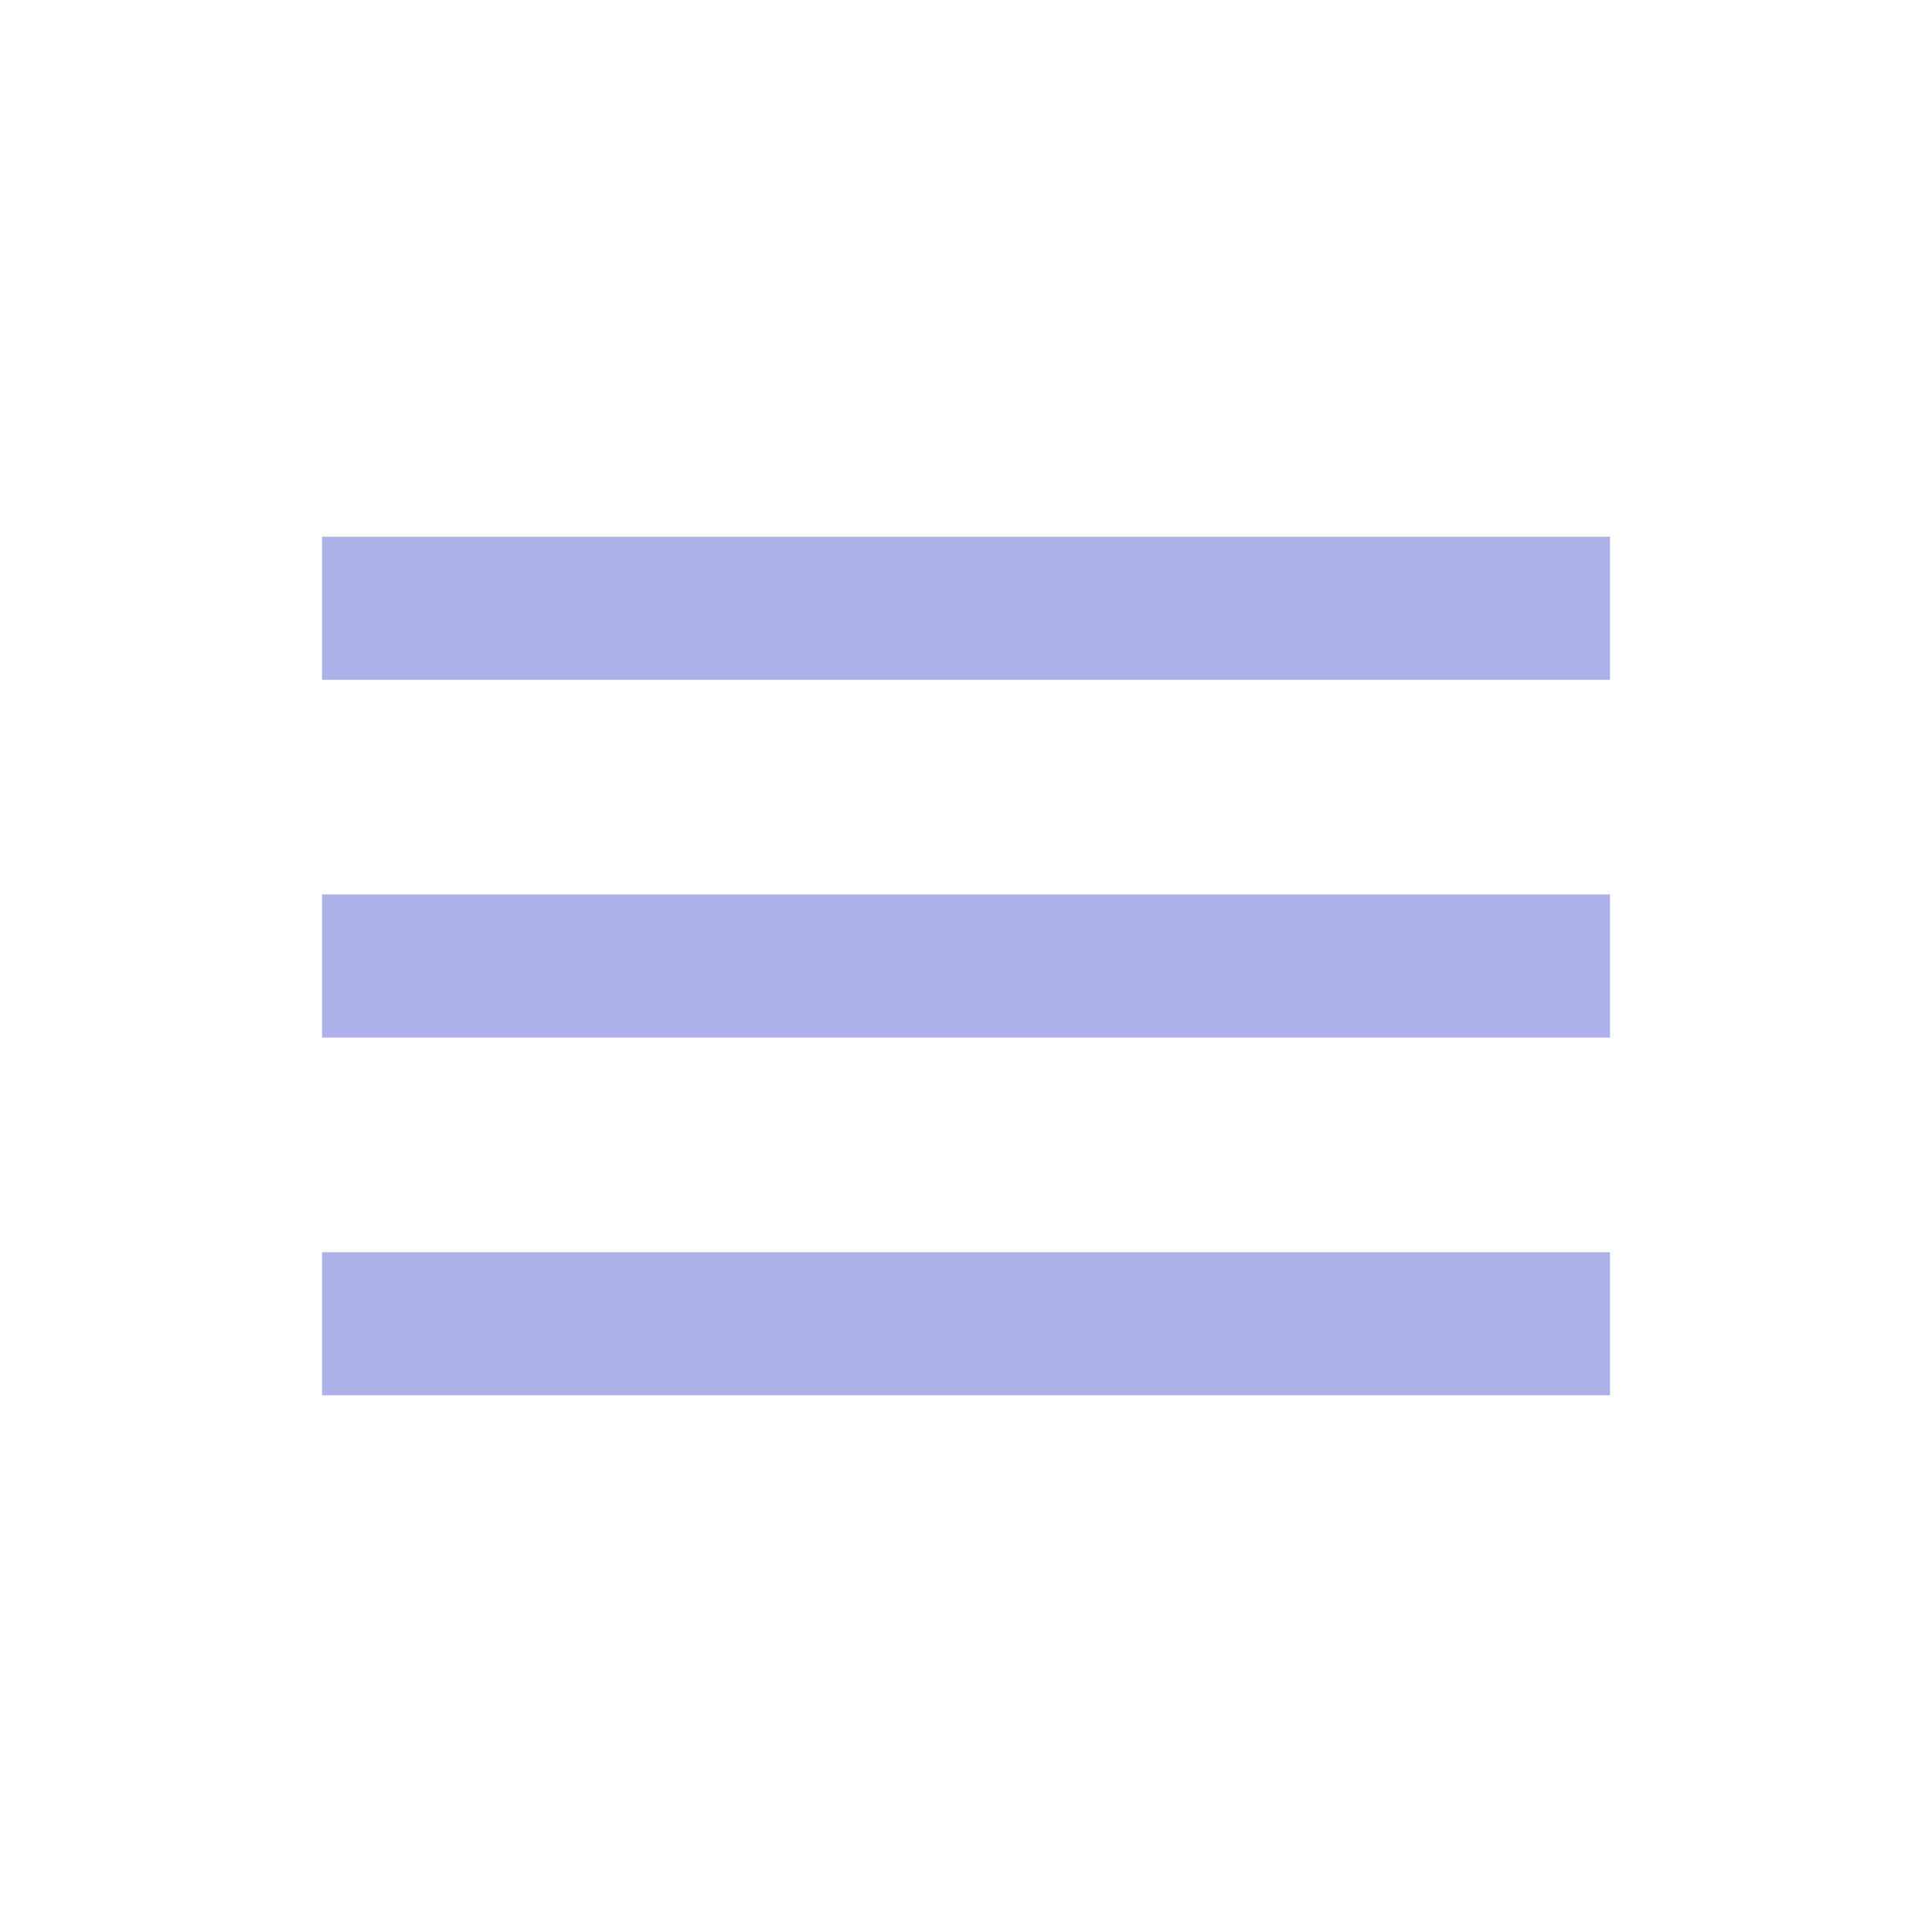<svg width="24" height="24" viewBox="0 0 24 24" fill="none" xmlns="http://www.w3.org/2000/svg">
<path d="M4 6.667H20V8.445H4V6.667ZM4 11.111H20V12.889H4V11.111ZM4 15.556H20V17.333H4V15.556Z" fill="#ACB1E7"/>
</svg>
